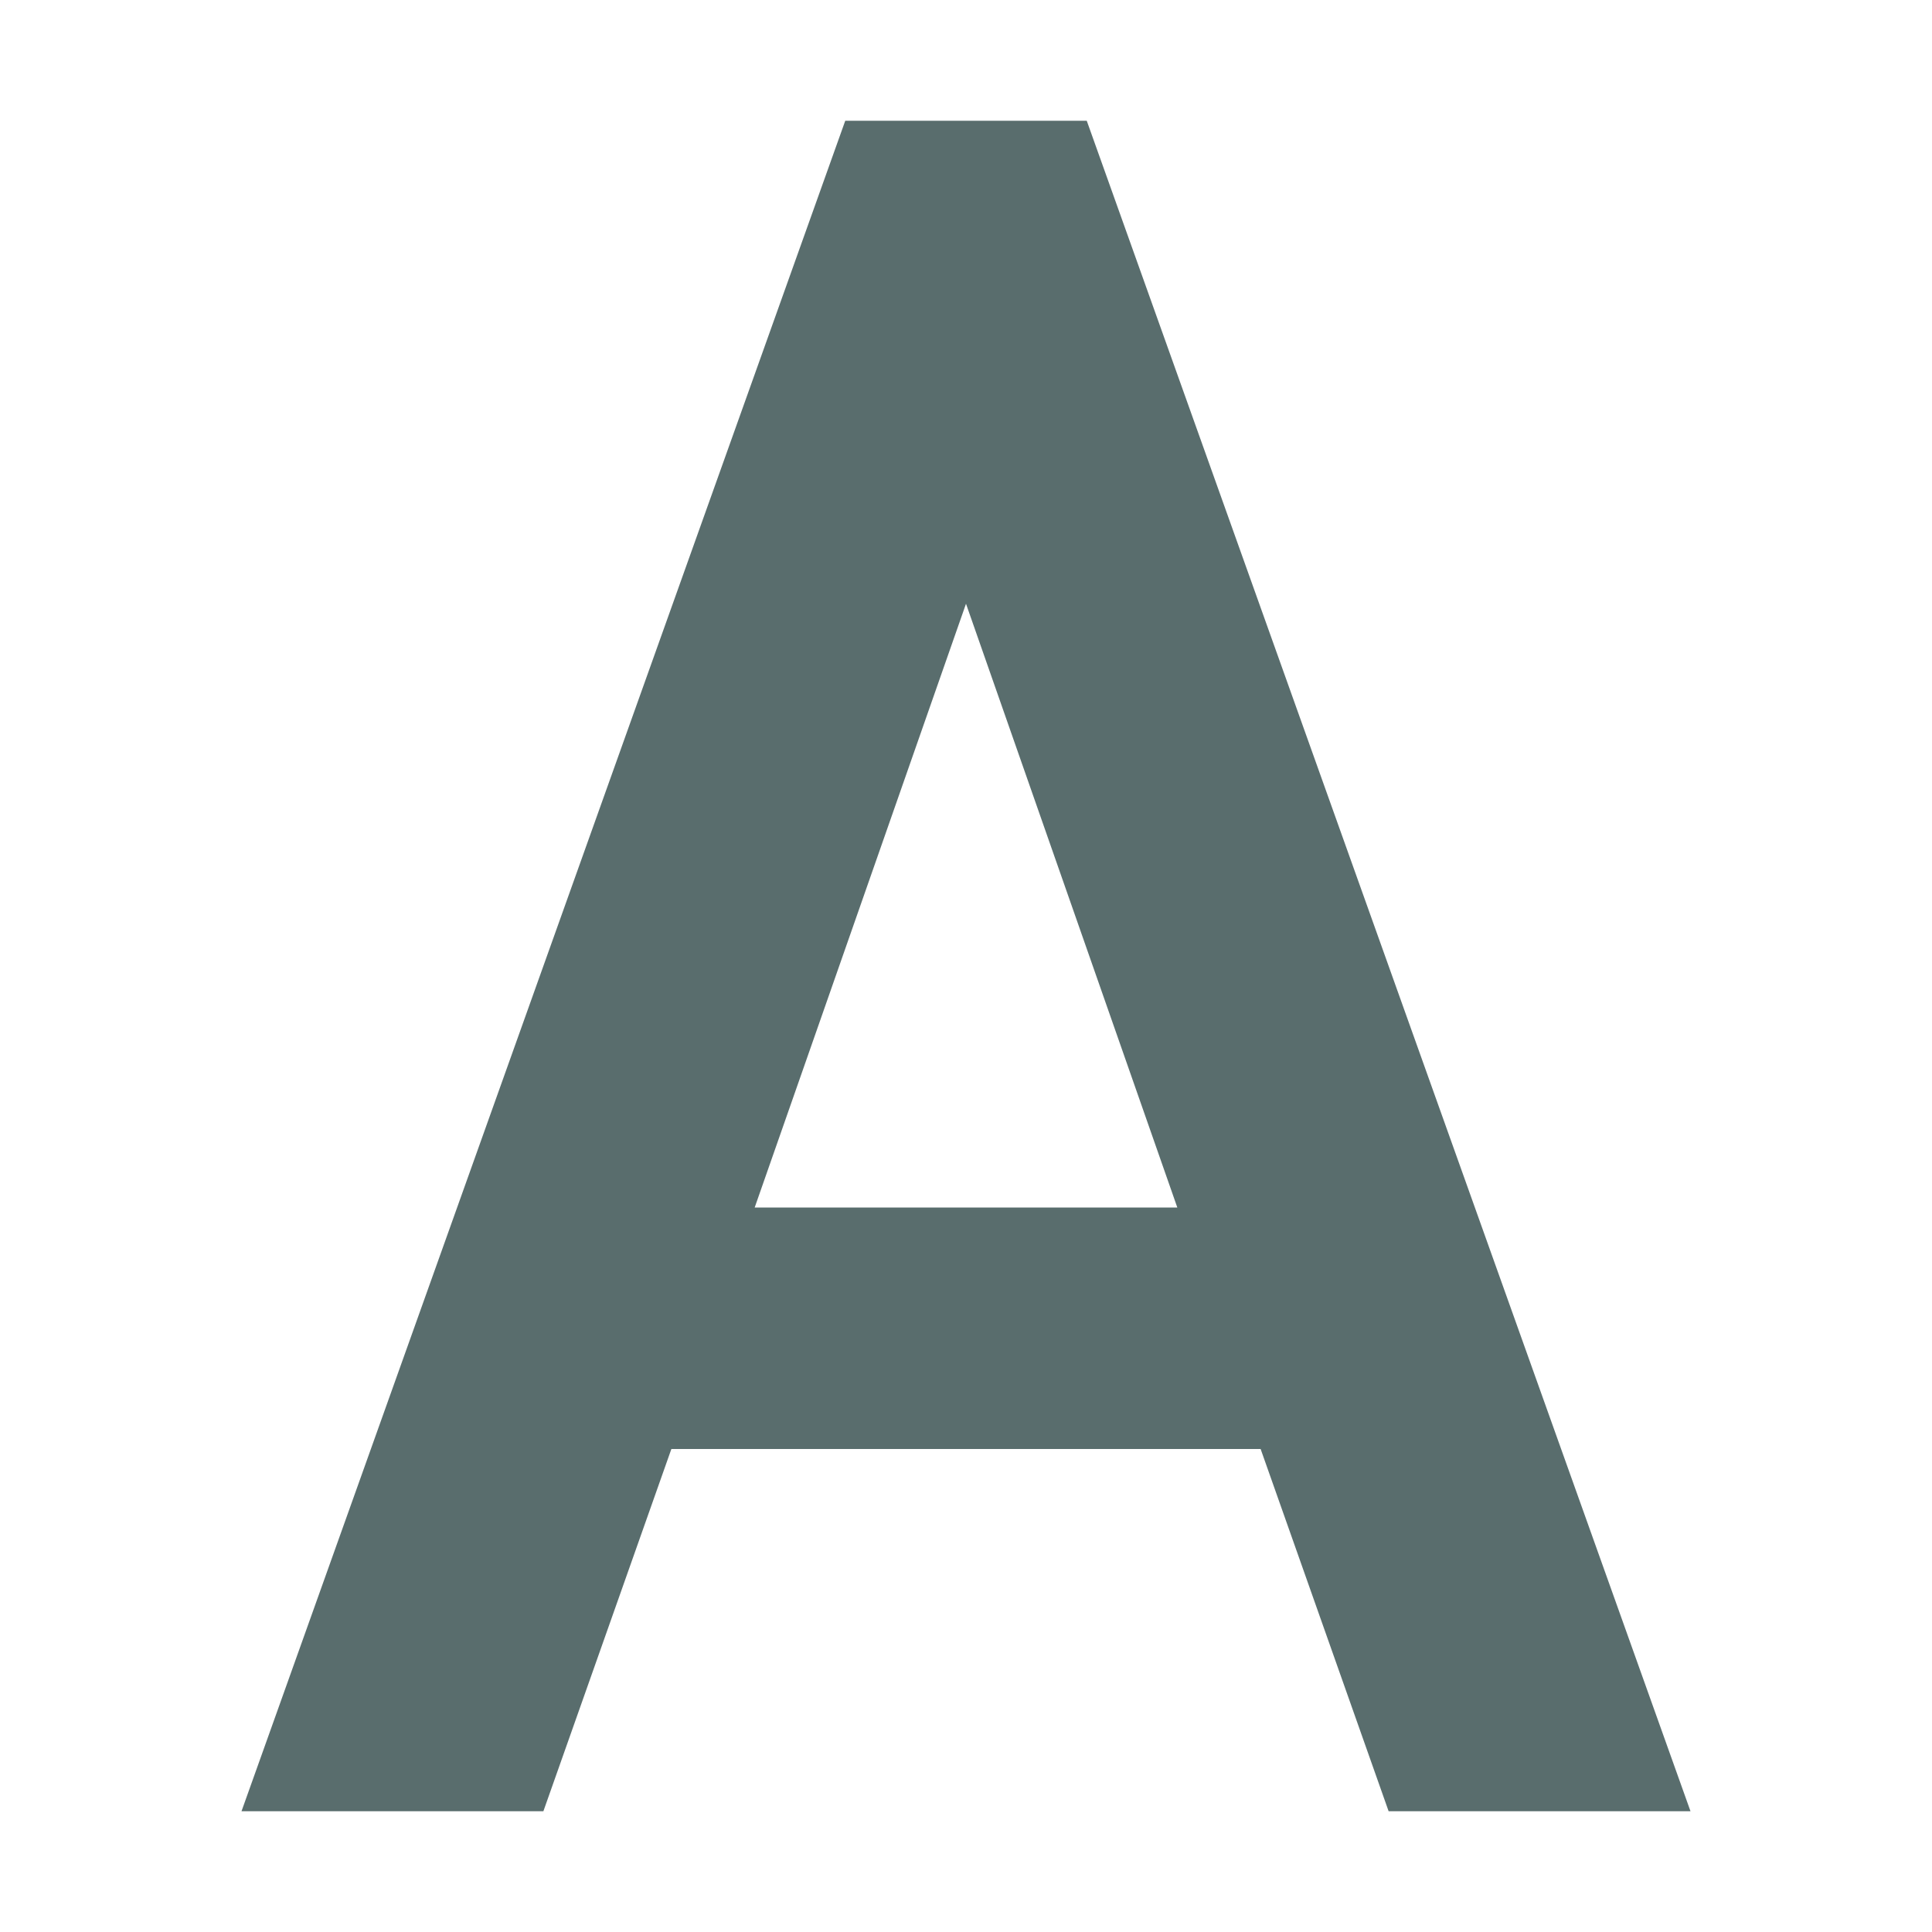 <svg xmlns="http://www.w3.org/2000/svg" width="16" height="16" version="1.1">
 <path style="fill:#596d6d" d="M 7,1 2,15 H 4.5 L 5.56,12 H 10.44 L 11.5,15 H 14 L 9,1 Z M 8,5 9.75,10 H 6.25 Z"/>
</svg>

